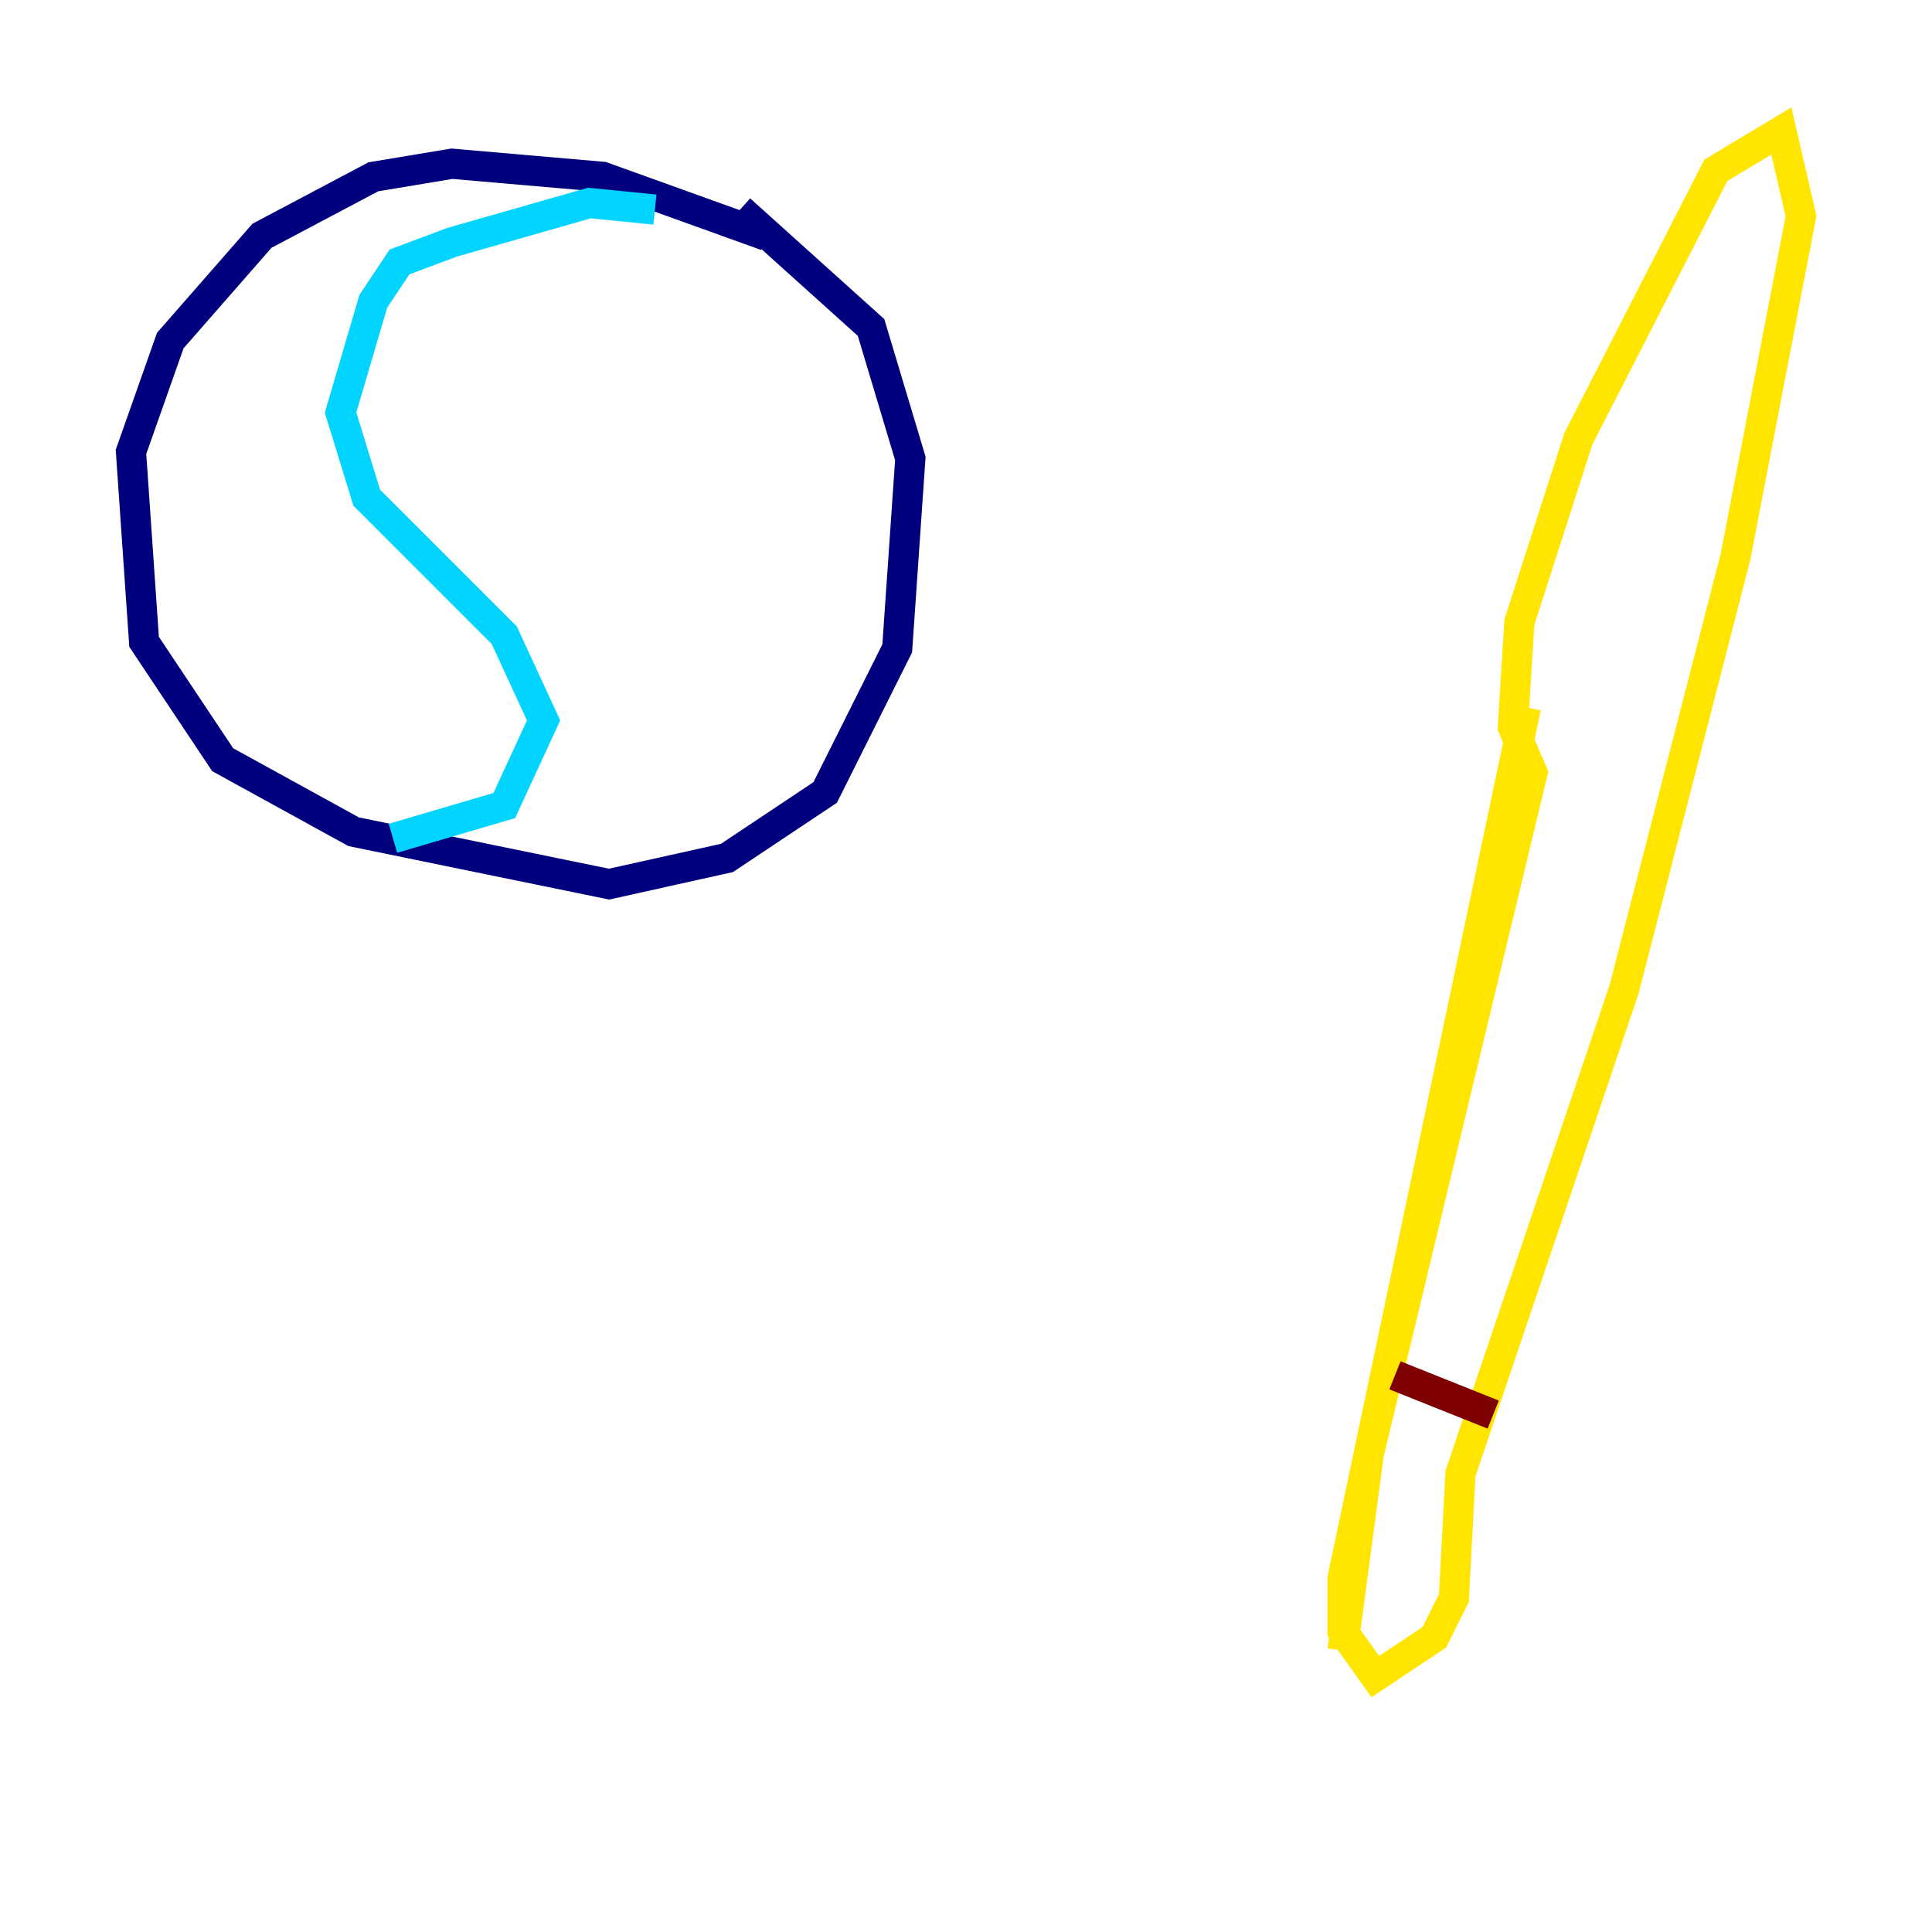 <?xml version="1.0" encoding="utf-8" ?>
<svg baseProfile="tiny" height="128" version="1.2" viewBox="0,0,128,128" width="128" xmlns="http://www.w3.org/2000/svg" xmlns:ev="http://www.w3.org/2001/xml-events" xmlns:xlink="http://www.w3.org/1999/xlink"><defs /><polyline fill="none" points="50.766,15.62 39.919,11.715 29.939,10.848 24.732,11.715 17.356,15.62 11.281,22.563 8.678,29.939 9.546,42.522 14.752,50.332 23.43,55.105 40.352,58.576 48.163,56.841 54.671,52.502 59.444,42.956 60.312,30.373 57.709,21.695 49.031,13.885" stroke="#00007f" stroke-width="2" /><polyline fill="none" points="43.39,13.885 39.051,13.451 29.939,16.054 26.468,17.356 24.732,19.959 22.563,27.336 24.298,32.976 33.41,42.088 36.014,47.729 33.41,53.37 26.034,55.539" stroke="#00d4ff" stroke-width="2" /><polyline fill="none" points="88.949,109.342 90.685,96.325 101.532,51.2 100.231,48.163 100.664,41.22 104.57,29.071 113.681,11.281 118.02,8.678 119.322,14.319 114.983,36.881 107.607,65.519 96.759,97.627 96.325,105.871 95.024,108.475 91.119,111.078 88.949,108.041 88.949,104.57 101.098,46.861" stroke="#ffe500" stroke-width="2" /><polyline fill="none" points="92.42,91.119 98.929,93.722" stroke="#7f0000" stroke-width="2" /></svg>